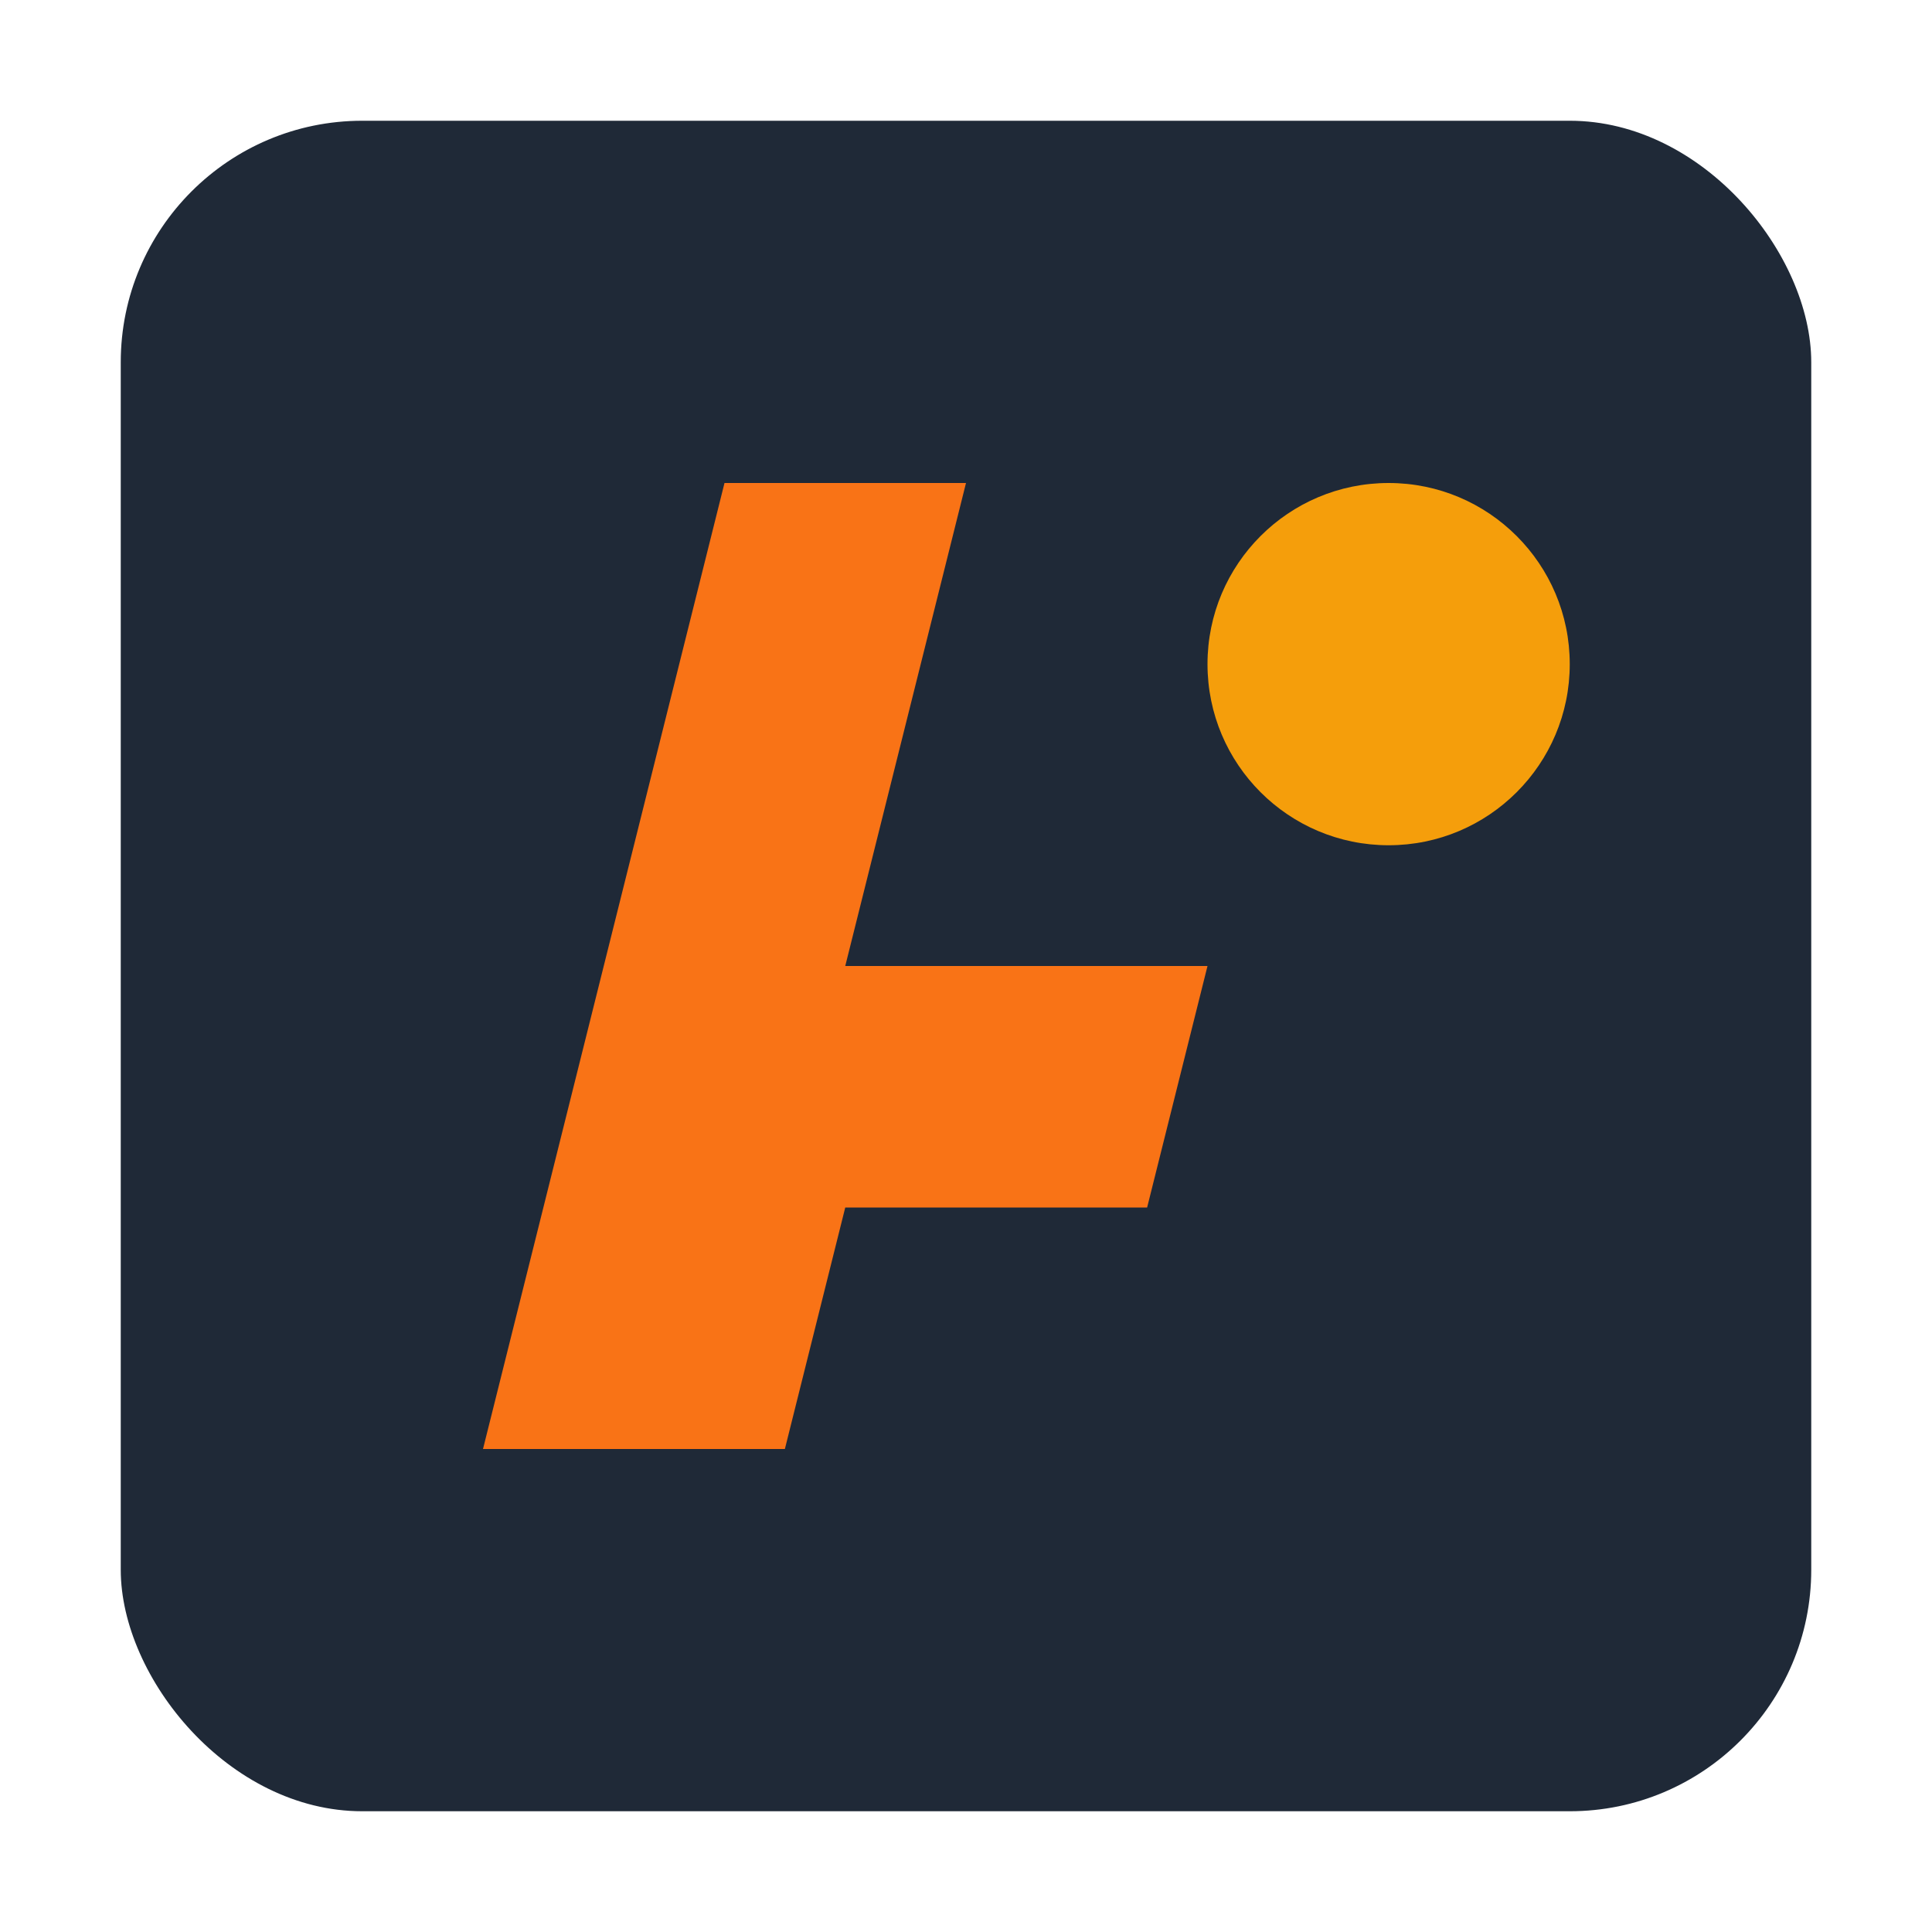 <svg xmlns="http://www.w3.org/2000/svg" viewBox="0 0 128 128">
  <rect x="8" y="8" width="112" height="112" rx="16" fill="#1f2937" />
  <path d="M32 96L48 32h16l-8 32h24l-4 16H56l-4 16H32z" fill="#f97316" />
  <circle cx="92" cy="44" r="12" fill="#f59e0b" />
</svg>
